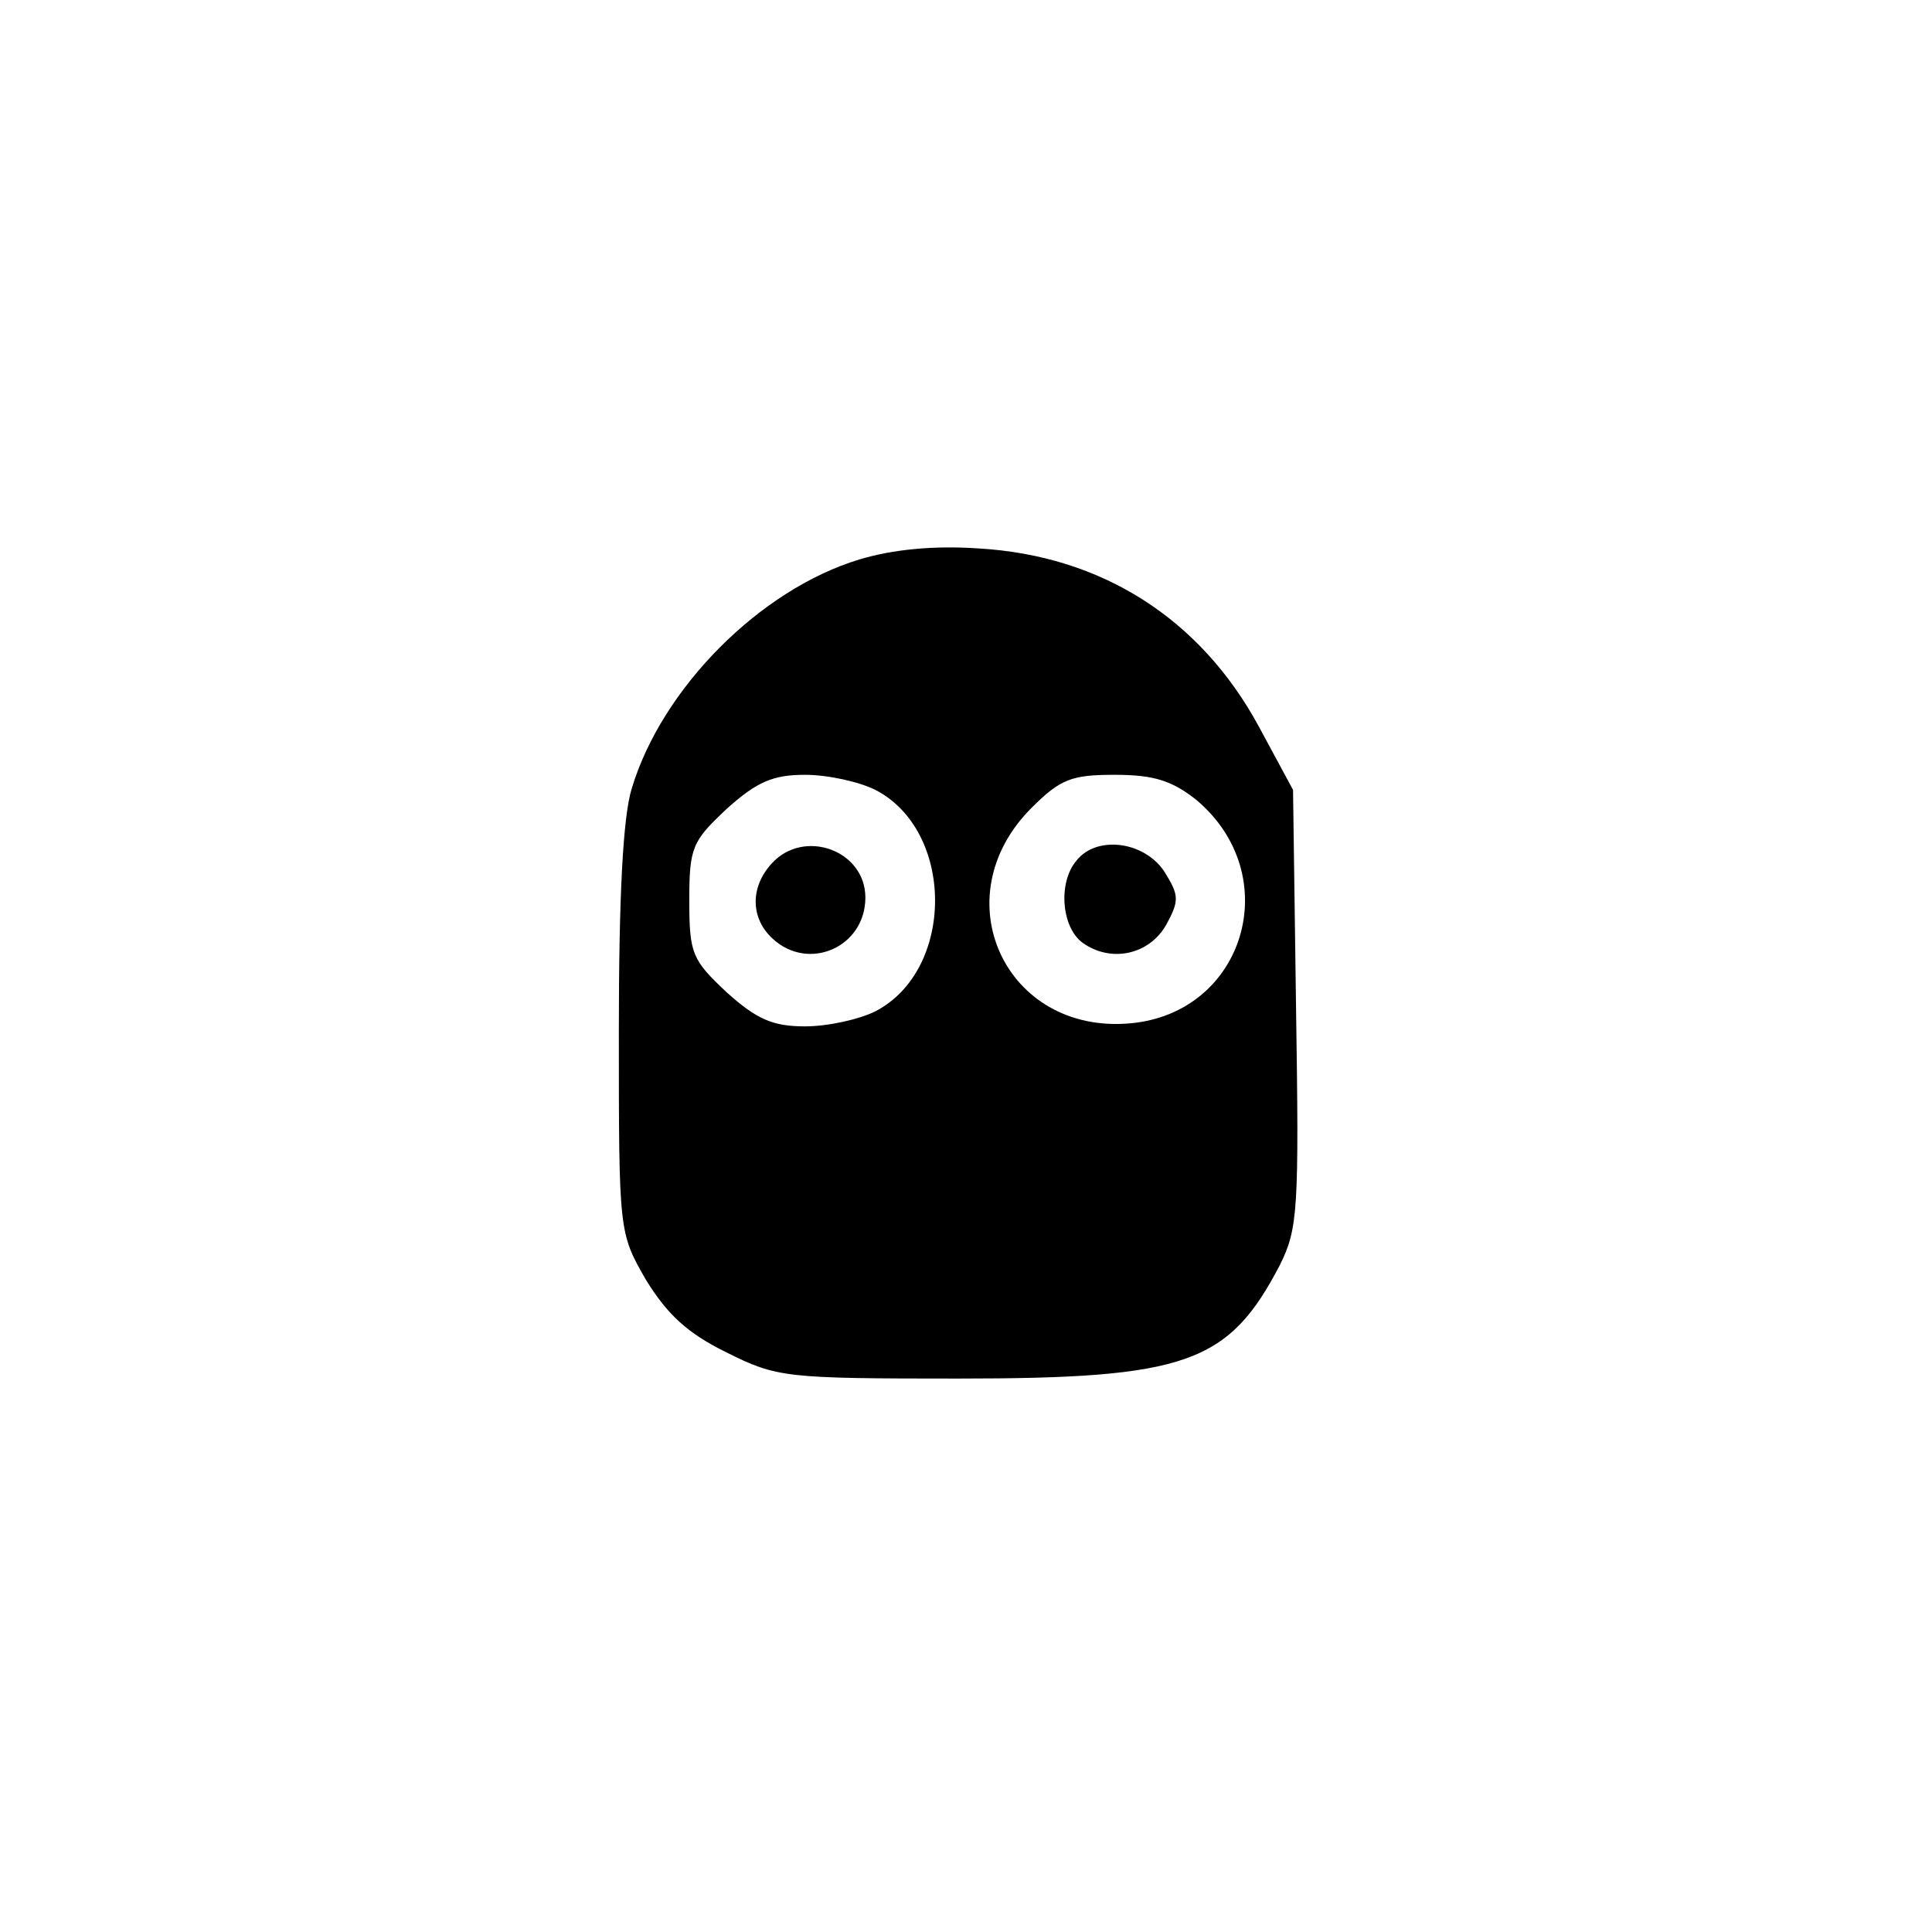 <?xml version="1.0" standalone="no"?>
<!DOCTYPE svg PUBLIC "-//W3C//DTD SVG 20010904//EN"
 "http://www.w3.org/TR/2001/REC-SVG-20010904/DTD/svg10.dtd">
<svg version="1.0" xmlns="http://www.w3.org/2000/svg"
 width="192pt" height="192pt" viewBox="0 0 192 192"
 preserveAspectRatio="xMidYMid meet">
<g transform="translate(0,192) scale(0.1,-0.1)"
fill="#000000" stroke="none">
811 c445 -92 729 -532 635 -987 -62 -301 -295 -546 -601 -630 -91 -26 -329
-26 -420 0 -291 80 -516 305 -596 596 -26 91 -26 329 0 420 120 433 542 692
982 601z"/>
<path d="M854 1364 c-99 -30 -196 -128 -226 -227 -9 -28 -13 -109 -13 -242 0
-200 0 -200 27 -247 21 -34 41 -53 80 -72 50 -25 58 -26 230 -26 227 0 269 15
320 113 18 36 19 56 16 255 l-3 217 -34 63 c-58 107 -156 170 -279 177 -44 3
-85 -1 -118 -11z m16 -229 c79 -41 79 -179 0 -220 -16 -8 -47 -15 -70 -15 -32
0 -48 7 -78 34 -34 32 -37 38 -37 91 0 53 3 59 37 91 30 27 46 34 78 34 23 0
54 -7 70 -15z m319 -10 c89 -75 48 -212 -66 -222 -124 -11 -187 125 -98 214
29 29 40 33 83 33 39 0 57 -6 81 -25z"/>
<path d="M767 1062 c-22 -24 -21 -55 1 -75 36 -33 92 -8 92 41 0 47 -61 69
-93 34z"/>
<path d="M1070 1065 c-19 -22 -15 -67 6 -82 28 -20 66 -12 83 18 13 24 13 29
-2 53 -20 30 -67 36 -87 11z"/>
</g>
</svg>
